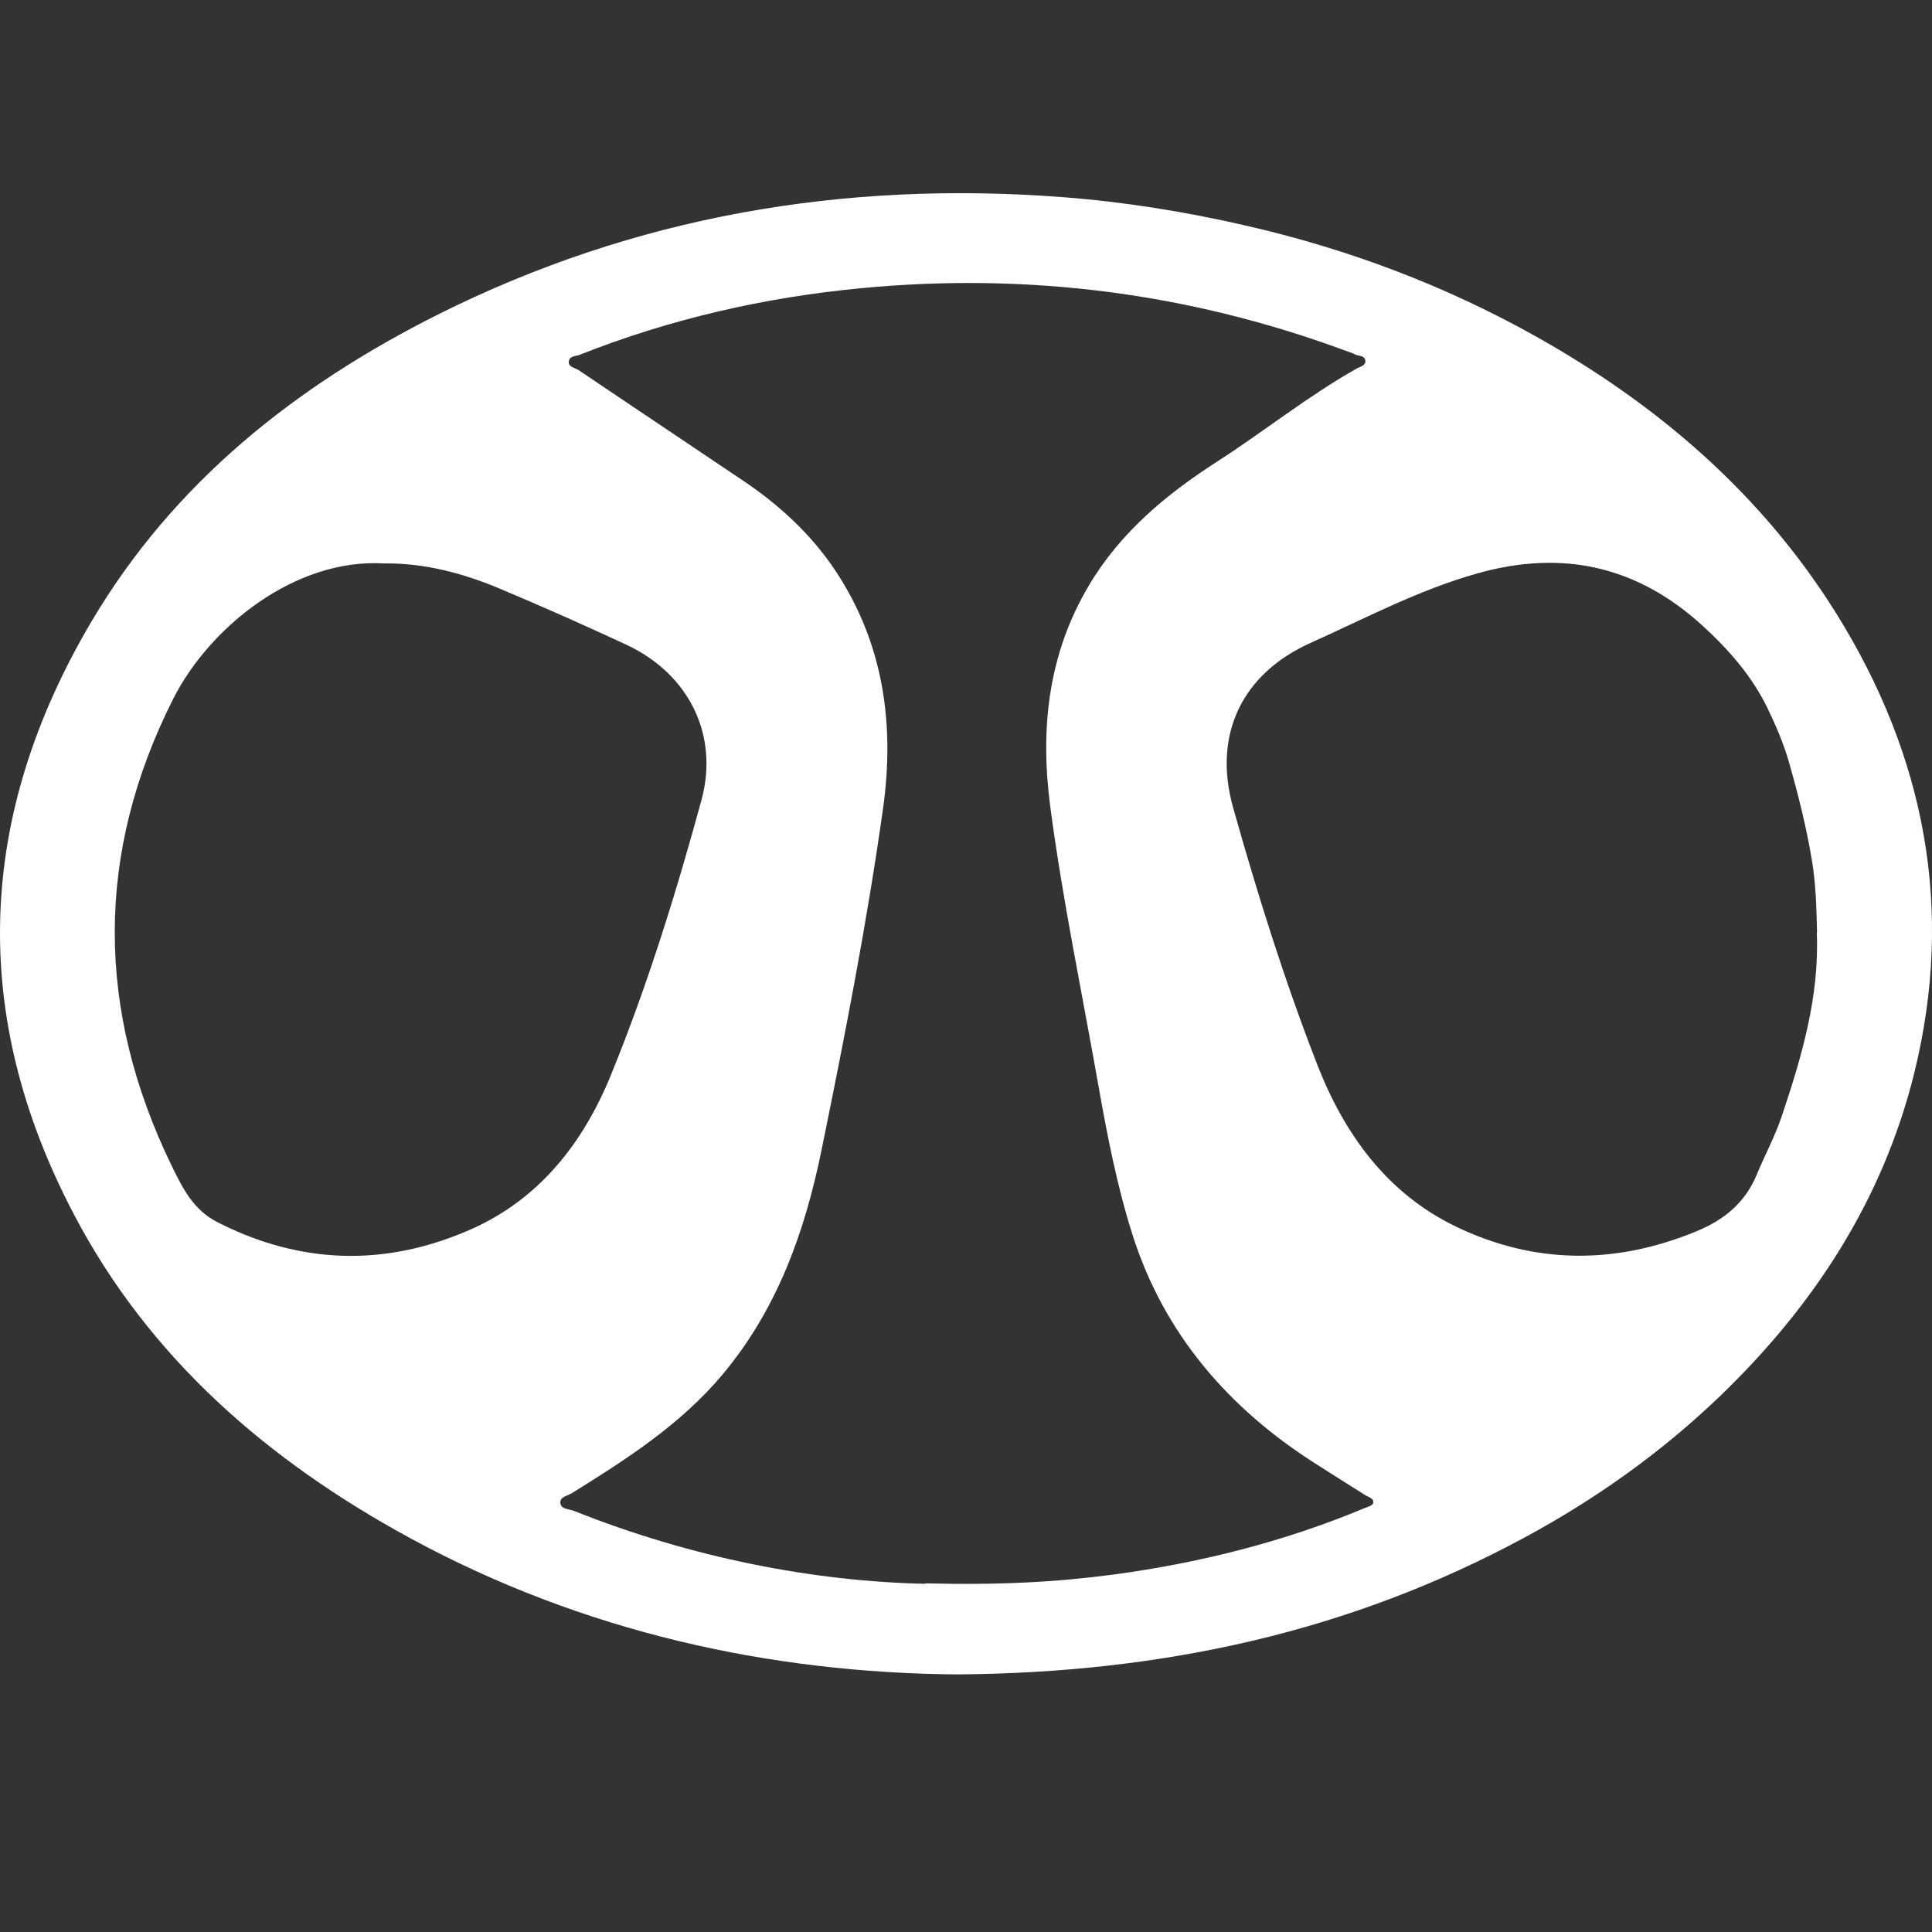 <svg width="30" height="30" viewBox="0 0 30 30" fill="none" xmlns="http://www.w3.org/2000/svg">
<rect x="0" y="0" width="30" height="30" fill="#333333" stroke="none"/>
<path d="M14.866 26C11.973 25.978 9.063 25.349 6.363 23.881C4.164 22.684 2.322 21.095 1.148 18.857C-0.484 15.752 -0.36 12.665 1.419 9.653C2.696 7.494 4.588 5.994 6.8 4.884C9.852 3.356 13.1 2.802 16.498 3.061C17.456 3.134 18.399 3.286 19.337 3.501C20.925 3.864 22.426 4.427 23.844 5.221C25.747 6.287 27.361 7.674 28.52 9.536C29.891 11.742 30.351 14.116 29.726 16.656C29.238 18.634 28.165 20.279 26.703 21.684C25.798 22.552 24.782 23.276 23.678 23.872C20.982 25.329 18.085 25.976 14.866 26ZM14.363 24.586C15.517 24.615 16.405 24.567 17.286 24.45C18.628 24.27 19.933 23.942 21.187 23.419C21.236 23.399 21.309 23.379 21.32 23.346C21.344 23.267 21.258 23.252 21.207 23.221C20.947 23.058 20.686 22.893 20.428 22.728C19.072 21.866 18.074 20.708 17.586 19.175C17.346 18.421 17.195 17.641 17.056 16.856C16.802 15.418 16.502 13.986 16.31 12.538C16.149 11.328 16.27 10.163 16.91 9.088C17.398 8.266 18.112 7.674 18.902 7.166C19.631 6.696 20.306 6.153 21.064 5.724C21.114 5.695 21.203 5.682 21.201 5.607C21.196 5.513 21.092 5.533 21.033 5.5C21.002 5.482 20.967 5.471 20.931 5.46C18.489 4.55 15.966 4.227 13.373 4.475C11.87 4.618 10.408 4.952 9.002 5.509C8.938 5.533 8.838 5.528 8.832 5.616C8.825 5.704 8.931 5.709 8.986 5.748C9.841 6.326 10.7 6.898 11.554 7.474C12.115 7.852 12.607 8.31 12.978 8.87C13.724 10 13.897 11.256 13.709 12.575C13.459 14.345 13.117 16.097 12.759 17.847C12.499 19.125 12.071 20.33 11.214 21.35C10.563 22.124 9.726 22.66 8.88 23.186C8.814 23.227 8.697 23.241 8.701 23.331C8.706 23.441 8.838 23.43 8.913 23.461C10.75 24.195 12.66 24.558 14.369 24.593L14.363 24.586ZM28.215 14.483C28.206 14.105 28.198 13.727 28.134 13.351C28.048 12.837 27.922 12.335 27.778 11.832C27.694 11.539 27.571 11.256 27.447 10.999C27.211 10.508 26.846 10.088 26.433 9.712C25.422 8.791 24.267 8.534 22.958 8.899C22.046 9.152 21.212 9.596 20.355 9.981C19.282 10.462 18.831 11.41 19.147 12.538C19.525 13.881 19.942 15.213 20.448 16.515C20.867 17.597 21.527 18.525 22.607 19.046C23.83 19.635 25.087 19.639 26.345 19.118C26.776 18.94 27.098 18.676 27.279 18.239C27.405 17.933 27.564 17.643 27.67 17.324C27.979 16.401 28.253 15.473 28.211 14.483H28.215ZM5.966 8.749C4.581 8.666 3.254 9.737 2.691 10.849C1.475 13.257 1.49 15.686 2.669 18.109C2.835 18.448 3.002 18.786 3.371 18.975C4.665 19.637 5.983 19.672 7.301 19.094C8.379 18.621 9.061 17.74 9.489 16.686C10.055 15.299 10.498 13.868 10.892 12.425C11.17 11.403 10.688 10.46 9.726 10.011C9.079 9.71 8.425 9.42 7.767 9.143C7.189 8.899 6.586 8.741 5.966 8.749Z" fill="white"/>
</svg>
